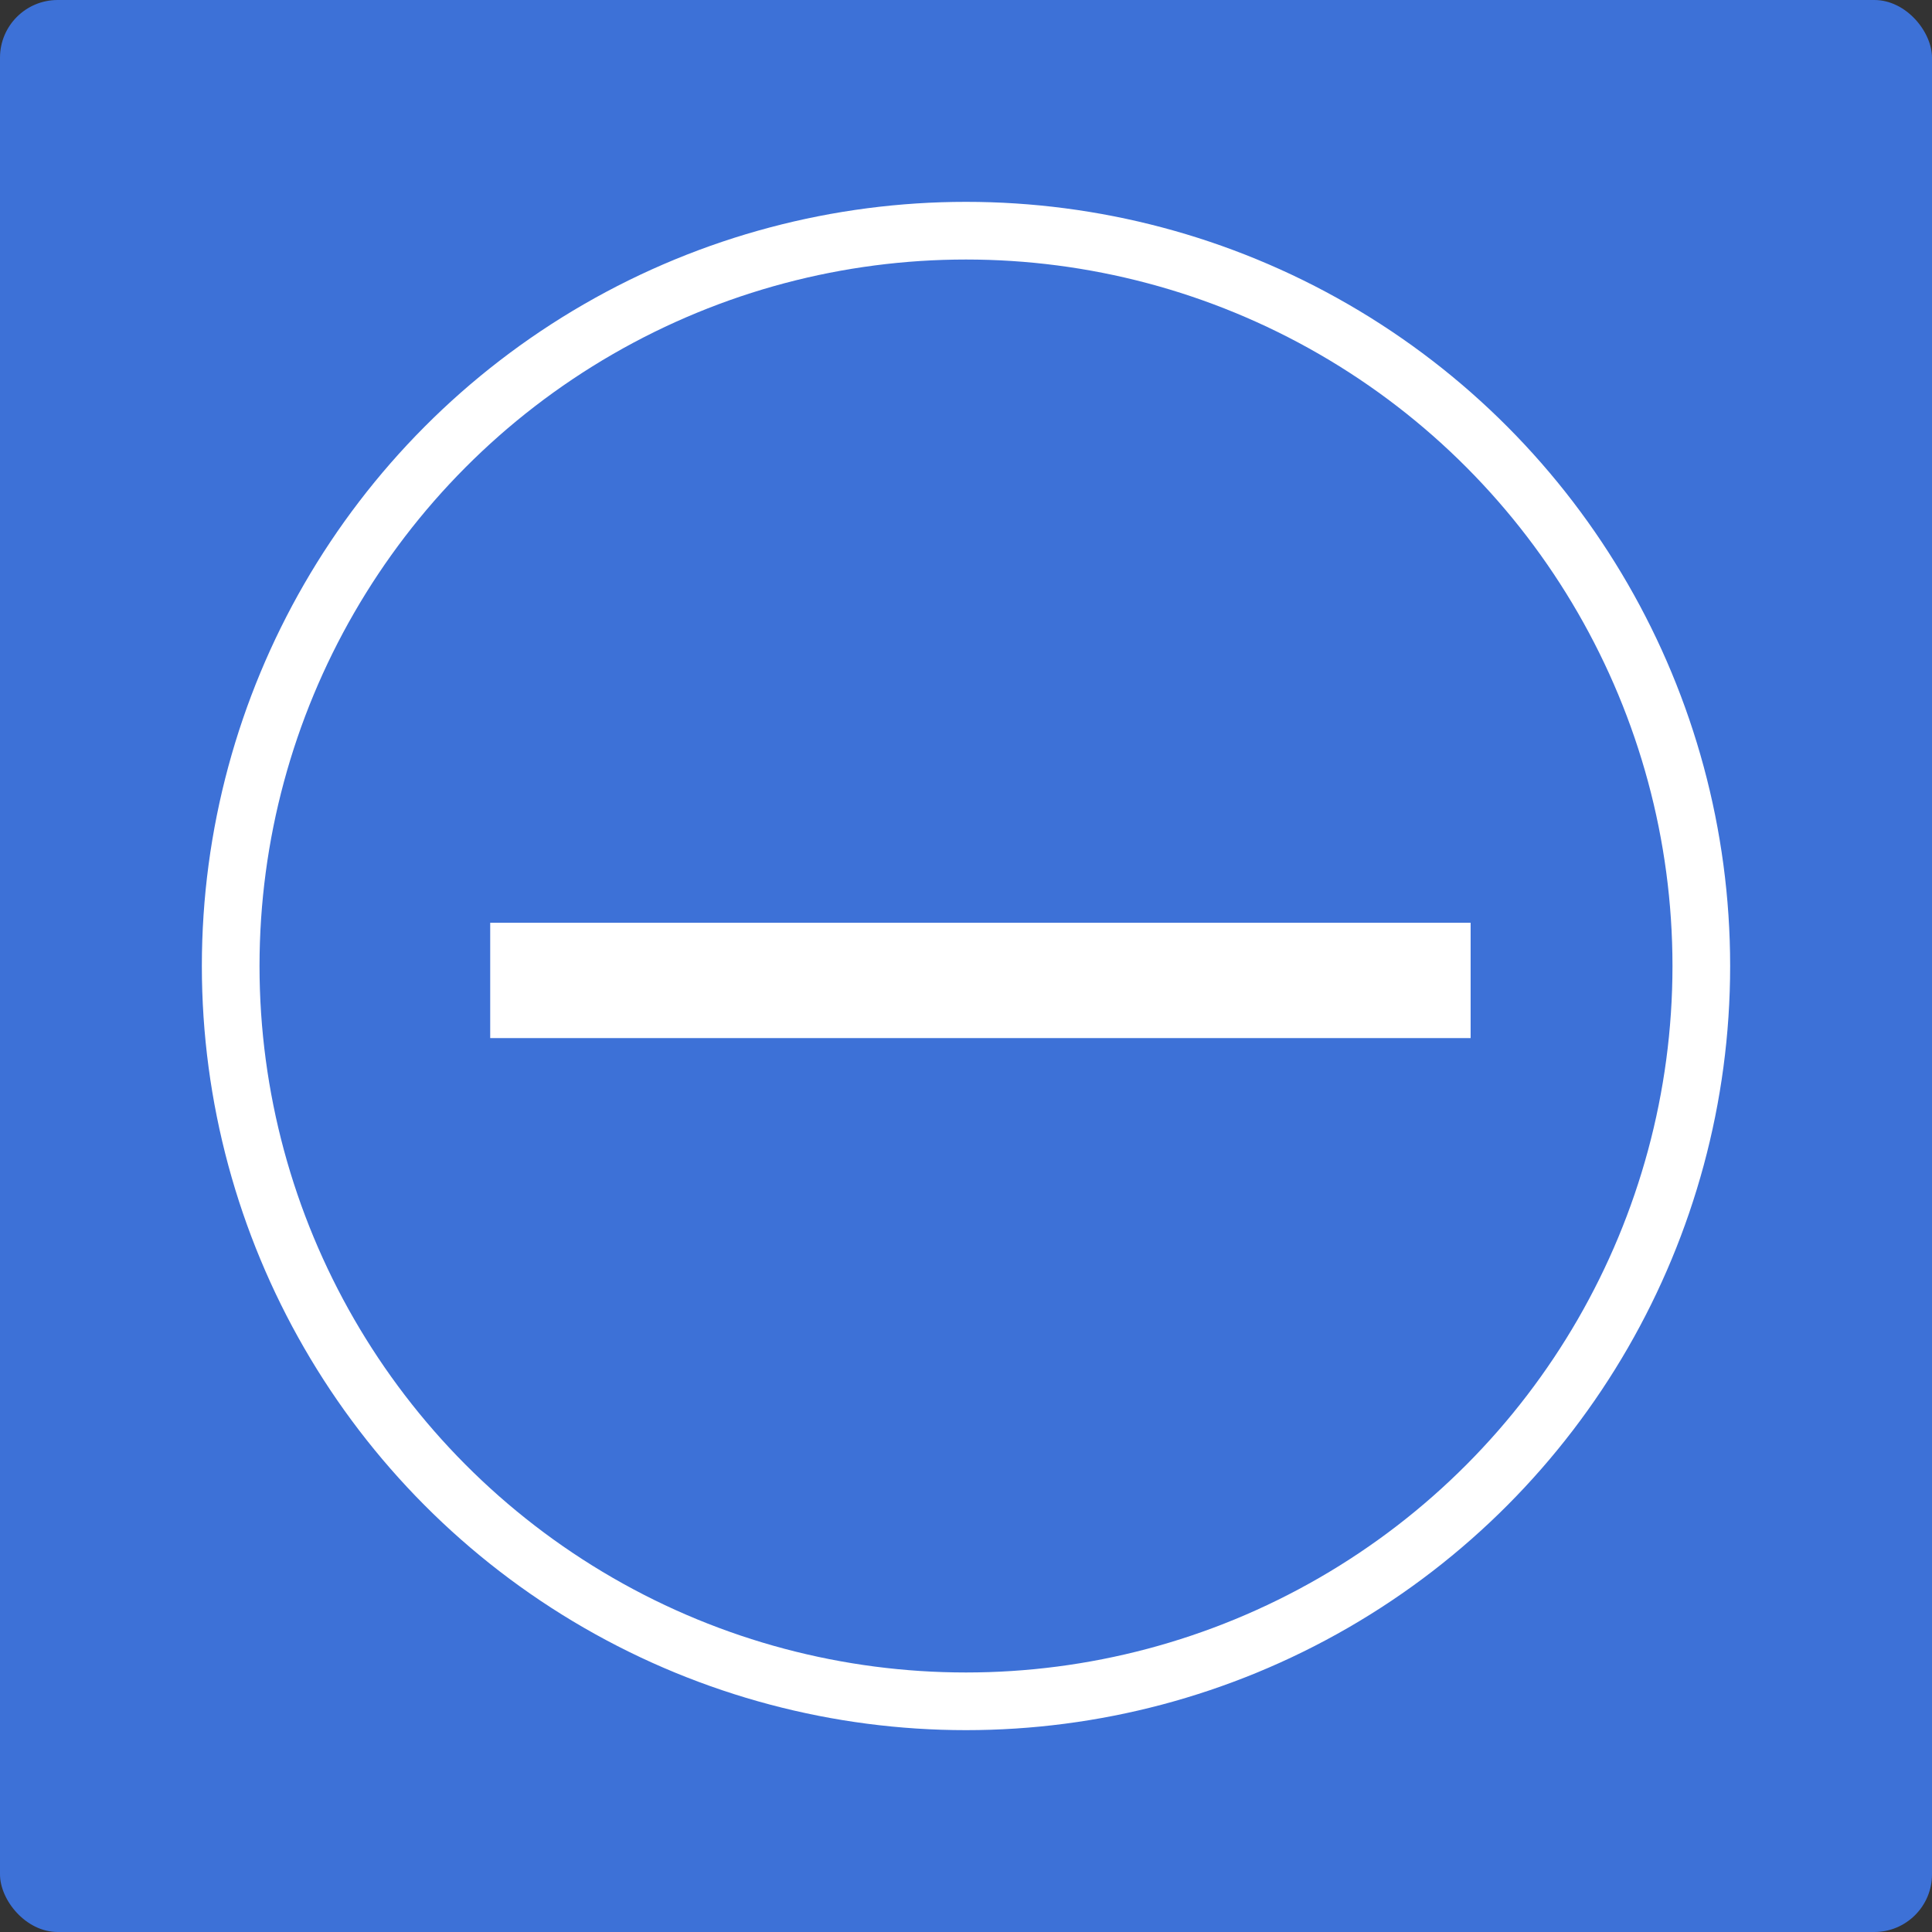 <svg width="67" height="67" viewBox="0 0 67 67" fill="none" xmlns="http://www.w3.org/2000/svg">
<rect x="0" y="0" width="67" height="67" fill="#333333" stroke="none"/>
<rect width="67" height="67" rx="2" fill="#3D71D7"/>
<circle cx="33.5" cy="33.5" r="25.5" stroke="white" stroke-width="2"/>
<rect x="17" y="32" width="34" height="4" fill="white"/>
</svg>
